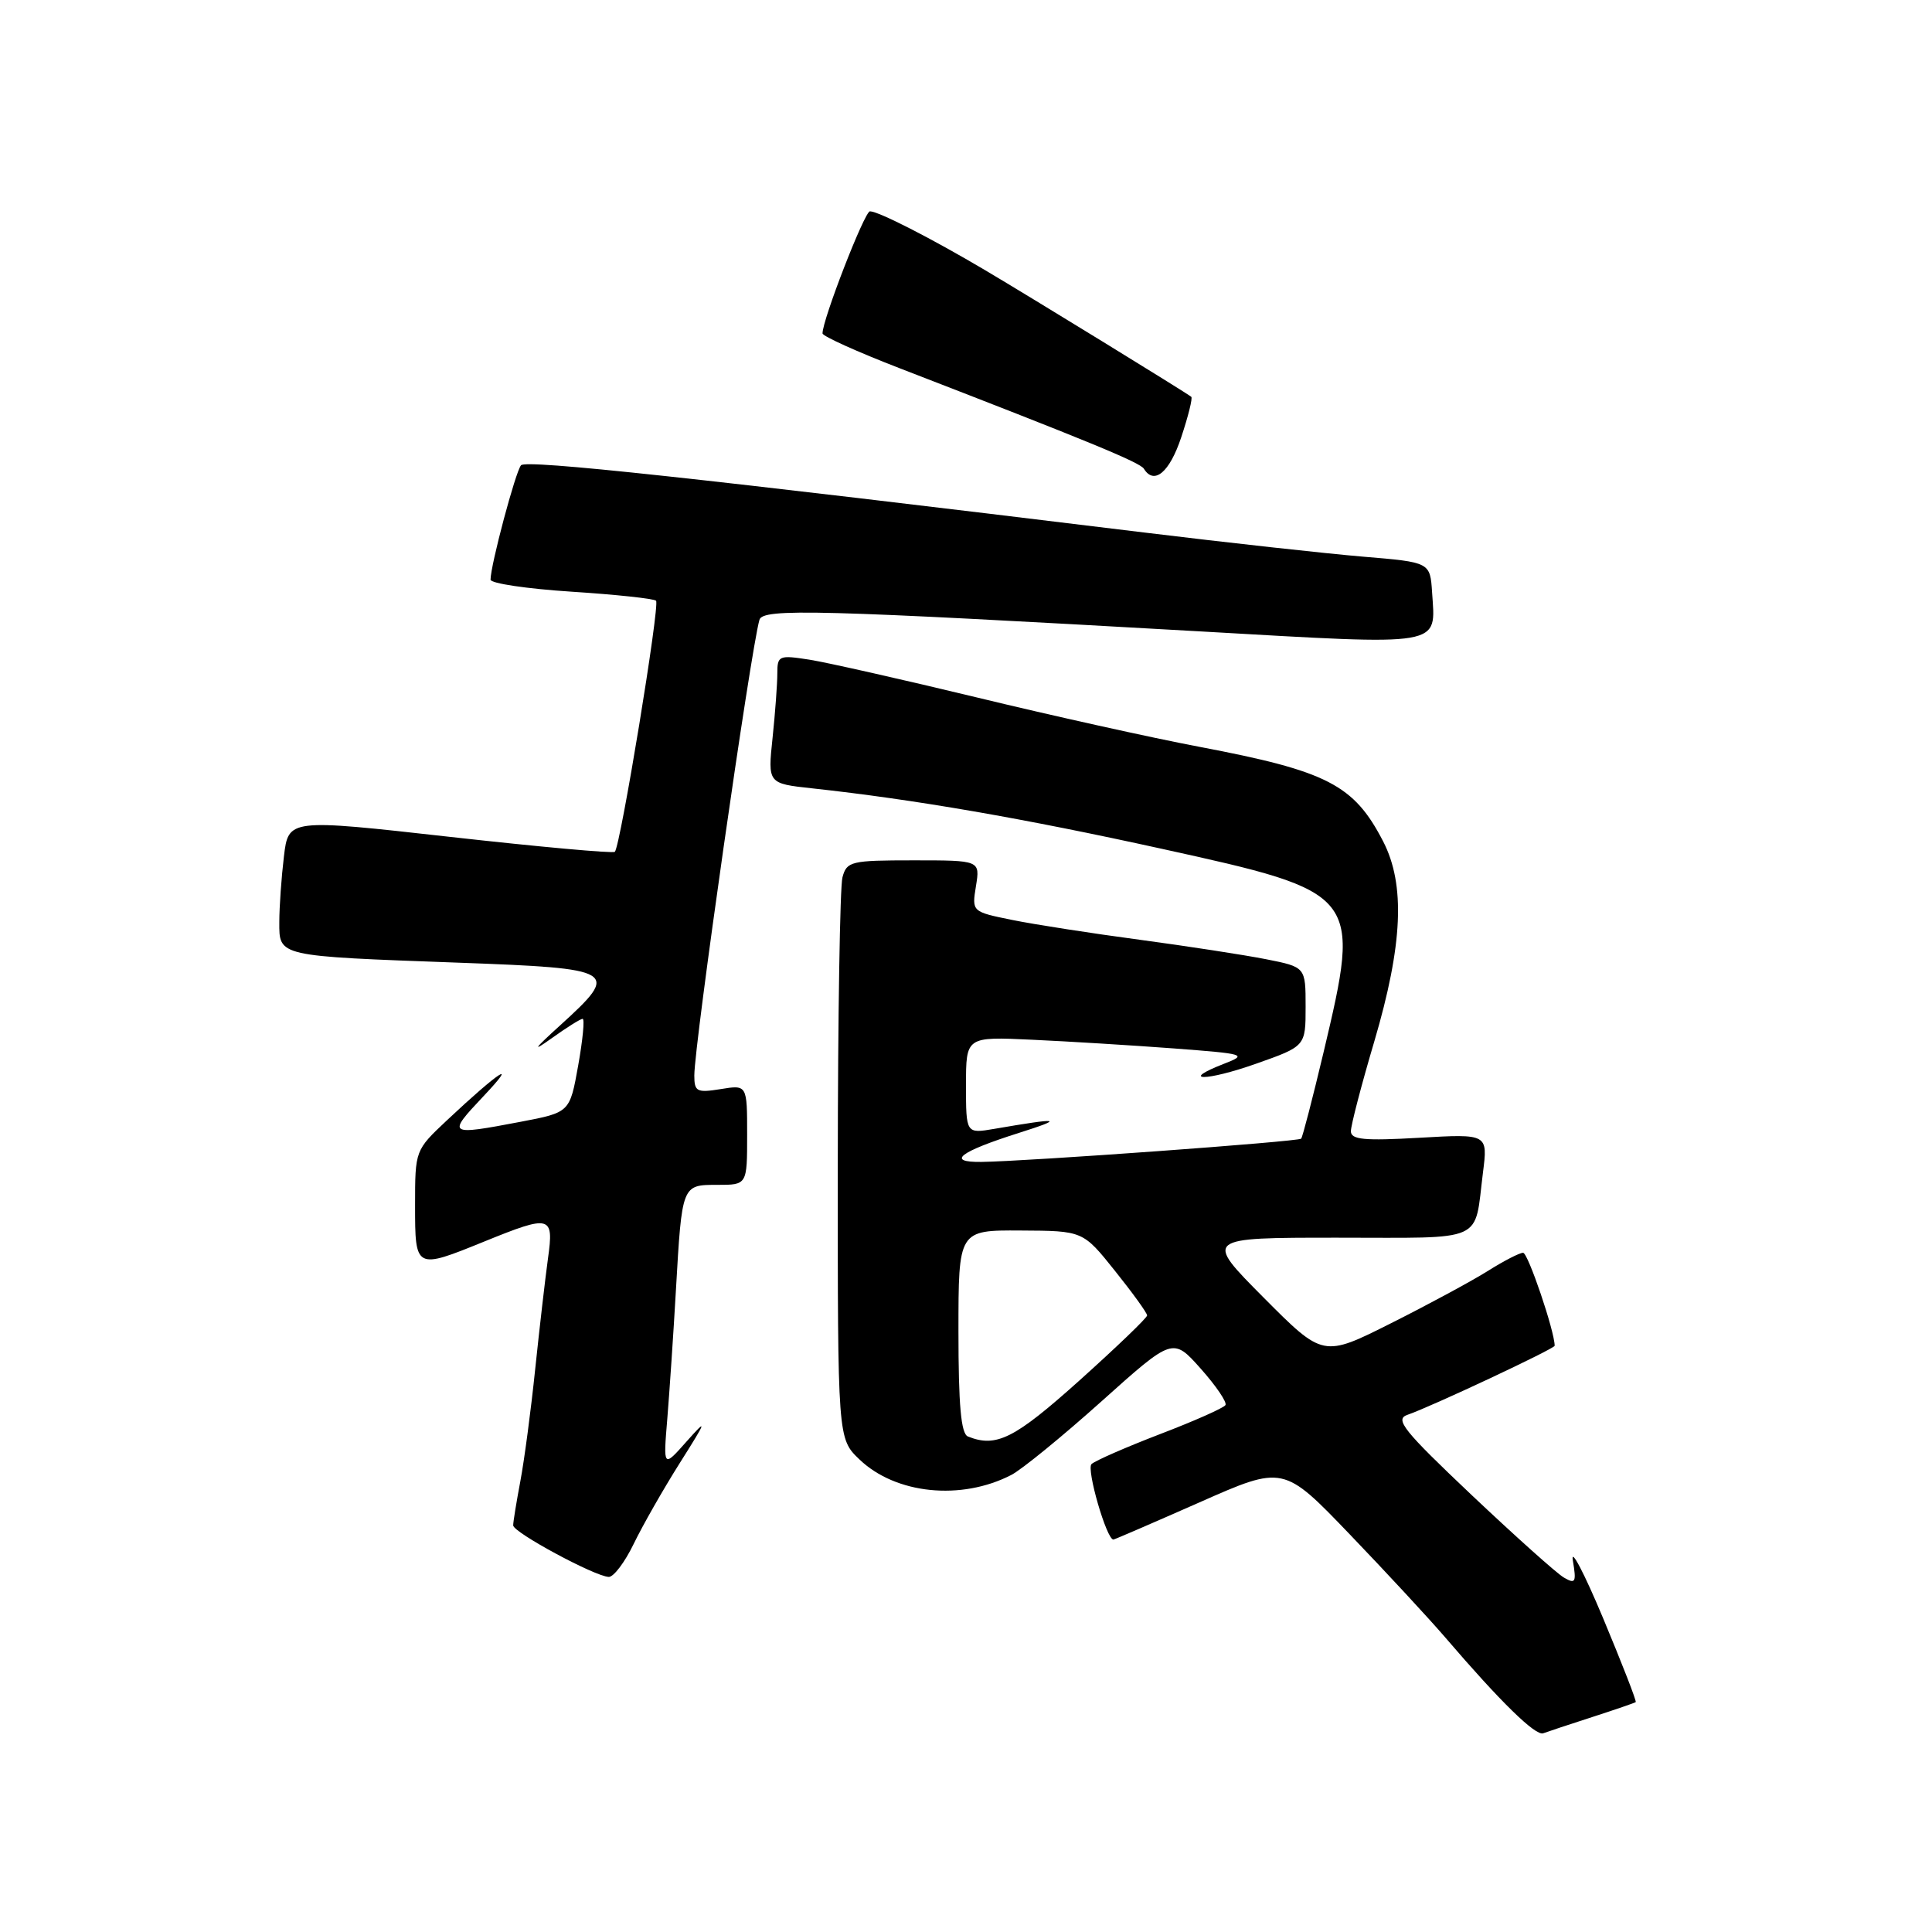 <?xml version="1.0" encoding="UTF-8" standalone="no"?>
<!DOCTYPE svg PUBLIC "-//W3C//DTD SVG 1.1//EN" "http://www.w3.org/Graphics/SVG/1.1/DTD/svg11.dtd" >
<svg xmlns="http://www.w3.org/2000/svg" xmlns:xlink="http://www.w3.org/1999/xlink" version="1.1" viewBox="0 0 256 256">
 <g >
 <path fill="currentColor"
d=" M 211.00 227.51 C 214.03 226.53 216.61 225.64 216.74 225.54 C 216.88 225.43 214.93 220.43 212.42 214.42 C 209.91 208.42 208.10 204.97 208.41 206.77 C 208.90 209.67 208.76 209.93 207.23 209.04 C 206.28 208.49 200.78 203.56 195.00 198.10 C 185.94 189.52 184.77 188.06 186.50 187.47 C 189.62 186.40 206.00 178.71 206.00 178.32 C 206.00 176.40 202.47 166.00 201.82 166.00 C 201.35 166.00 199.25 167.08 197.16 168.40 C 195.06 169.72 189.29 172.84 184.33 175.33 C 175.32 179.86 175.32 179.86 167.43 171.93 C 159.55 164.00 159.55 164.00 177.21 164.00 C 197.08 164.00 195.31 164.79 196.50 155.37 C 197.15 150.24 197.15 150.24 188.08 150.76 C 180.74 151.18 179.00 151.01 179.00 149.89 C 179.00 149.12 180.39 143.77 182.10 138.00 C 185.88 125.19 186.23 117.23 183.28 111.50 C 179.40 103.98 175.90 102.18 158.94 98.96 C 152.65 97.77 139.40 94.83 129.50 92.43 C 119.60 90.04 109.59 87.78 107.25 87.41 C 103.21 86.78 103.00 86.87 103.00 89.23 C 103.00 90.59 102.72 94.43 102.37 97.76 C 101.73 103.82 101.73 103.82 107.62 104.46 C 121.15 105.93 135.64 108.44 153.94 112.47 C 180.26 118.26 180.36 118.39 175.38 139.43 C 173.93 145.52 172.60 150.67 172.41 150.88 C 172.07 151.27 136.16 153.88 130.05 153.96 C 125.31 154.02 127.11 152.62 135.00 150.12 C 141.14 148.17 140.53 148.07 131.75 149.58 C 128.00 150.22 128.00 150.22 128.00 143.79 C 128.00 137.36 128.00 137.36 136.75 137.77 C 141.56 137.99 150.00 138.51 155.50 138.92 C 165.02 139.64 165.34 139.73 162.20 140.95 C 156.15 143.30 159.81 143.29 166.46 140.94 C 173.00 138.63 173.00 138.63 173.00 133.39 C 173.00 128.14 173.00 128.14 167.75 127.10 C 164.86 126.53 157.32 125.37 151.00 124.52 C 144.68 123.68 137.09 122.50 134.13 121.90 C 128.77 120.81 128.77 120.81 129.32 117.41 C 129.87 114.00 129.87 114.00 121.05 114.00 C 112.75 114.00 112.20 114.13 111.63 116.25 C 111.30 117.49 111.02 134.73 111.01 154.56 C 111.00 190.63 111.00 190.63 113.89 193.39 C 118.68 197.98 127.36 198.87 134.00 195.44 C 135.38 194.73 140.76 190.34 145.96 185.68 C 155.41 177.21 155.41 177.21 159.10 181.35 C 161.13 183.63 162.61 185.81 162.38 186.18 C 162.15 186.56 158.26 188.29 153.73 190.02 C 149.20 191.76 145.11 193.55 144.63 194.00 C 143.93 194.68 146.63 204.00 147.53 204.00 C 147.67 204.00 152.80 201.78 158.92 199.08 C 170.06 194.15 170.06 194.15 178.87 203.33 C 183.71 208.37 189.41 214.53 191.53 217.00 C 198.82 225.51 203.46 230.04 204.48 229.67 C 205.04 229.46 207.97 228.49 211.00 227.51 Z  M 83.97 204.57 C 85.15 202.13 87.91 197.29 90.10 193.82 C 93.68 188.15 93.77 187.86 90.98 191.00 C 87.88 194.50 87.88 194.50 88.42 188.00 C 88.71 184.43 89.23 176.78 89.56 171.00 C 90.37 156.92 90.34 157.00 95.07 157.00 C 99.00 157.00 99.00 157.00 99.00 150.37 C 99.00 143.74 99.00 143.74 95.50 144.31 C 92.33 144.82 92.00 144.65 92.00 142.51 C 92.00 138.38 99.46 86.20 100.63 82.13 C 101.08 80.59 108.29 80.78 159.34 83.68 C 191.60 85.52 190.23 85.75 189.76 78.50 C 189.50 74.50 189.50 74.50 180.61 73.76 C 175.72 73.35 162.67 71.91 151.61 70.56 C 92.22 63.31 69.73 60.88 69.04 61.65 C 68.32 62.45 65.00 74.90 65.00 76.81 C 65.00 77.30 69.82 78.02 75.71 78.40 C 81.60 78.78 86.65 79.32 86.93 79.60 C 87.47 80.13 82.21 112.12 81.47 112.87 C 81.23 113.10 71.41 112.21 59.63 110.89 C 38.22 108.49 38.22 108.49 37.62 113.49 C 37.29 116.25 37.01 120.15 37.01 122.17 C 37.00 126.76 36.67 126.68 60.75 127.56 C 81.79 128.33 82.22 128.59 74.26 135.83 C 70.72 139.04 70.42 139.49 73.09 137.58 C 75.07 136.16 76.92 135.00 77.20 135.00 C 77.49 135.00 77.22 137.79 76.61 141.20 C 75.50 147.40 75.50 147.40 69.00 148.64 C 59.32 150.48 59.20 150.41 64.04 145.28 C 68.87 140.17 66.11 141.98 59.25 148.42 C 55.00 152.41 55.00 152.42 55.00 159.71 C 55.00 168.22 55.02 168.23 64.19 164.50 C 72.98 160.93 73.41 161.04 72.61 166.75 C 72.25 169.36 71.49 175.95 70.92 181.38 C 70.36 186.81 69.47 193.51 68.95 196.26 C 68.43 199.02 68.00 201.65 68.00 202.12 C 68.00 203.05 78.79 208.87 80.66 208.95 C 81.30 208.98 82.79 207.01 83.97 204.57 Z  M 156.52 57.94 C 157.45 55.15 158.05 52.74 157.85 52.58 C 157.18 52.03 136.47 39.31 130.50 35.78 C 123.37 31.56 116.40 28.00 115.27 28.00 C 114.56 28.00 108.96 42.42 108.99 44.18 C 109.00 44.55 113.61 46.63 119.25 48.81 C 144.17 58.44 151.05 61.27 151.57 62.11 C 152.93 64.31 154.98 62.59 156.52 57.94 Z  M 128.25 190.34 C 127.34 189.97 127.00 186.21 127.00 176.42 C 127.00 163.00 127.00 163.00 135.25 163.05 C 143.50 163.09 143.50 163.09 147.75 168.41 C 150.09 171.33 152.00 173.98 152.00 174.30 C 152.00 174.62 147.95 178.50 143.01 182.94 C 134.41 190.65 132.01 191.85 128.25 190.34 Z "/>
</g>
</svg>